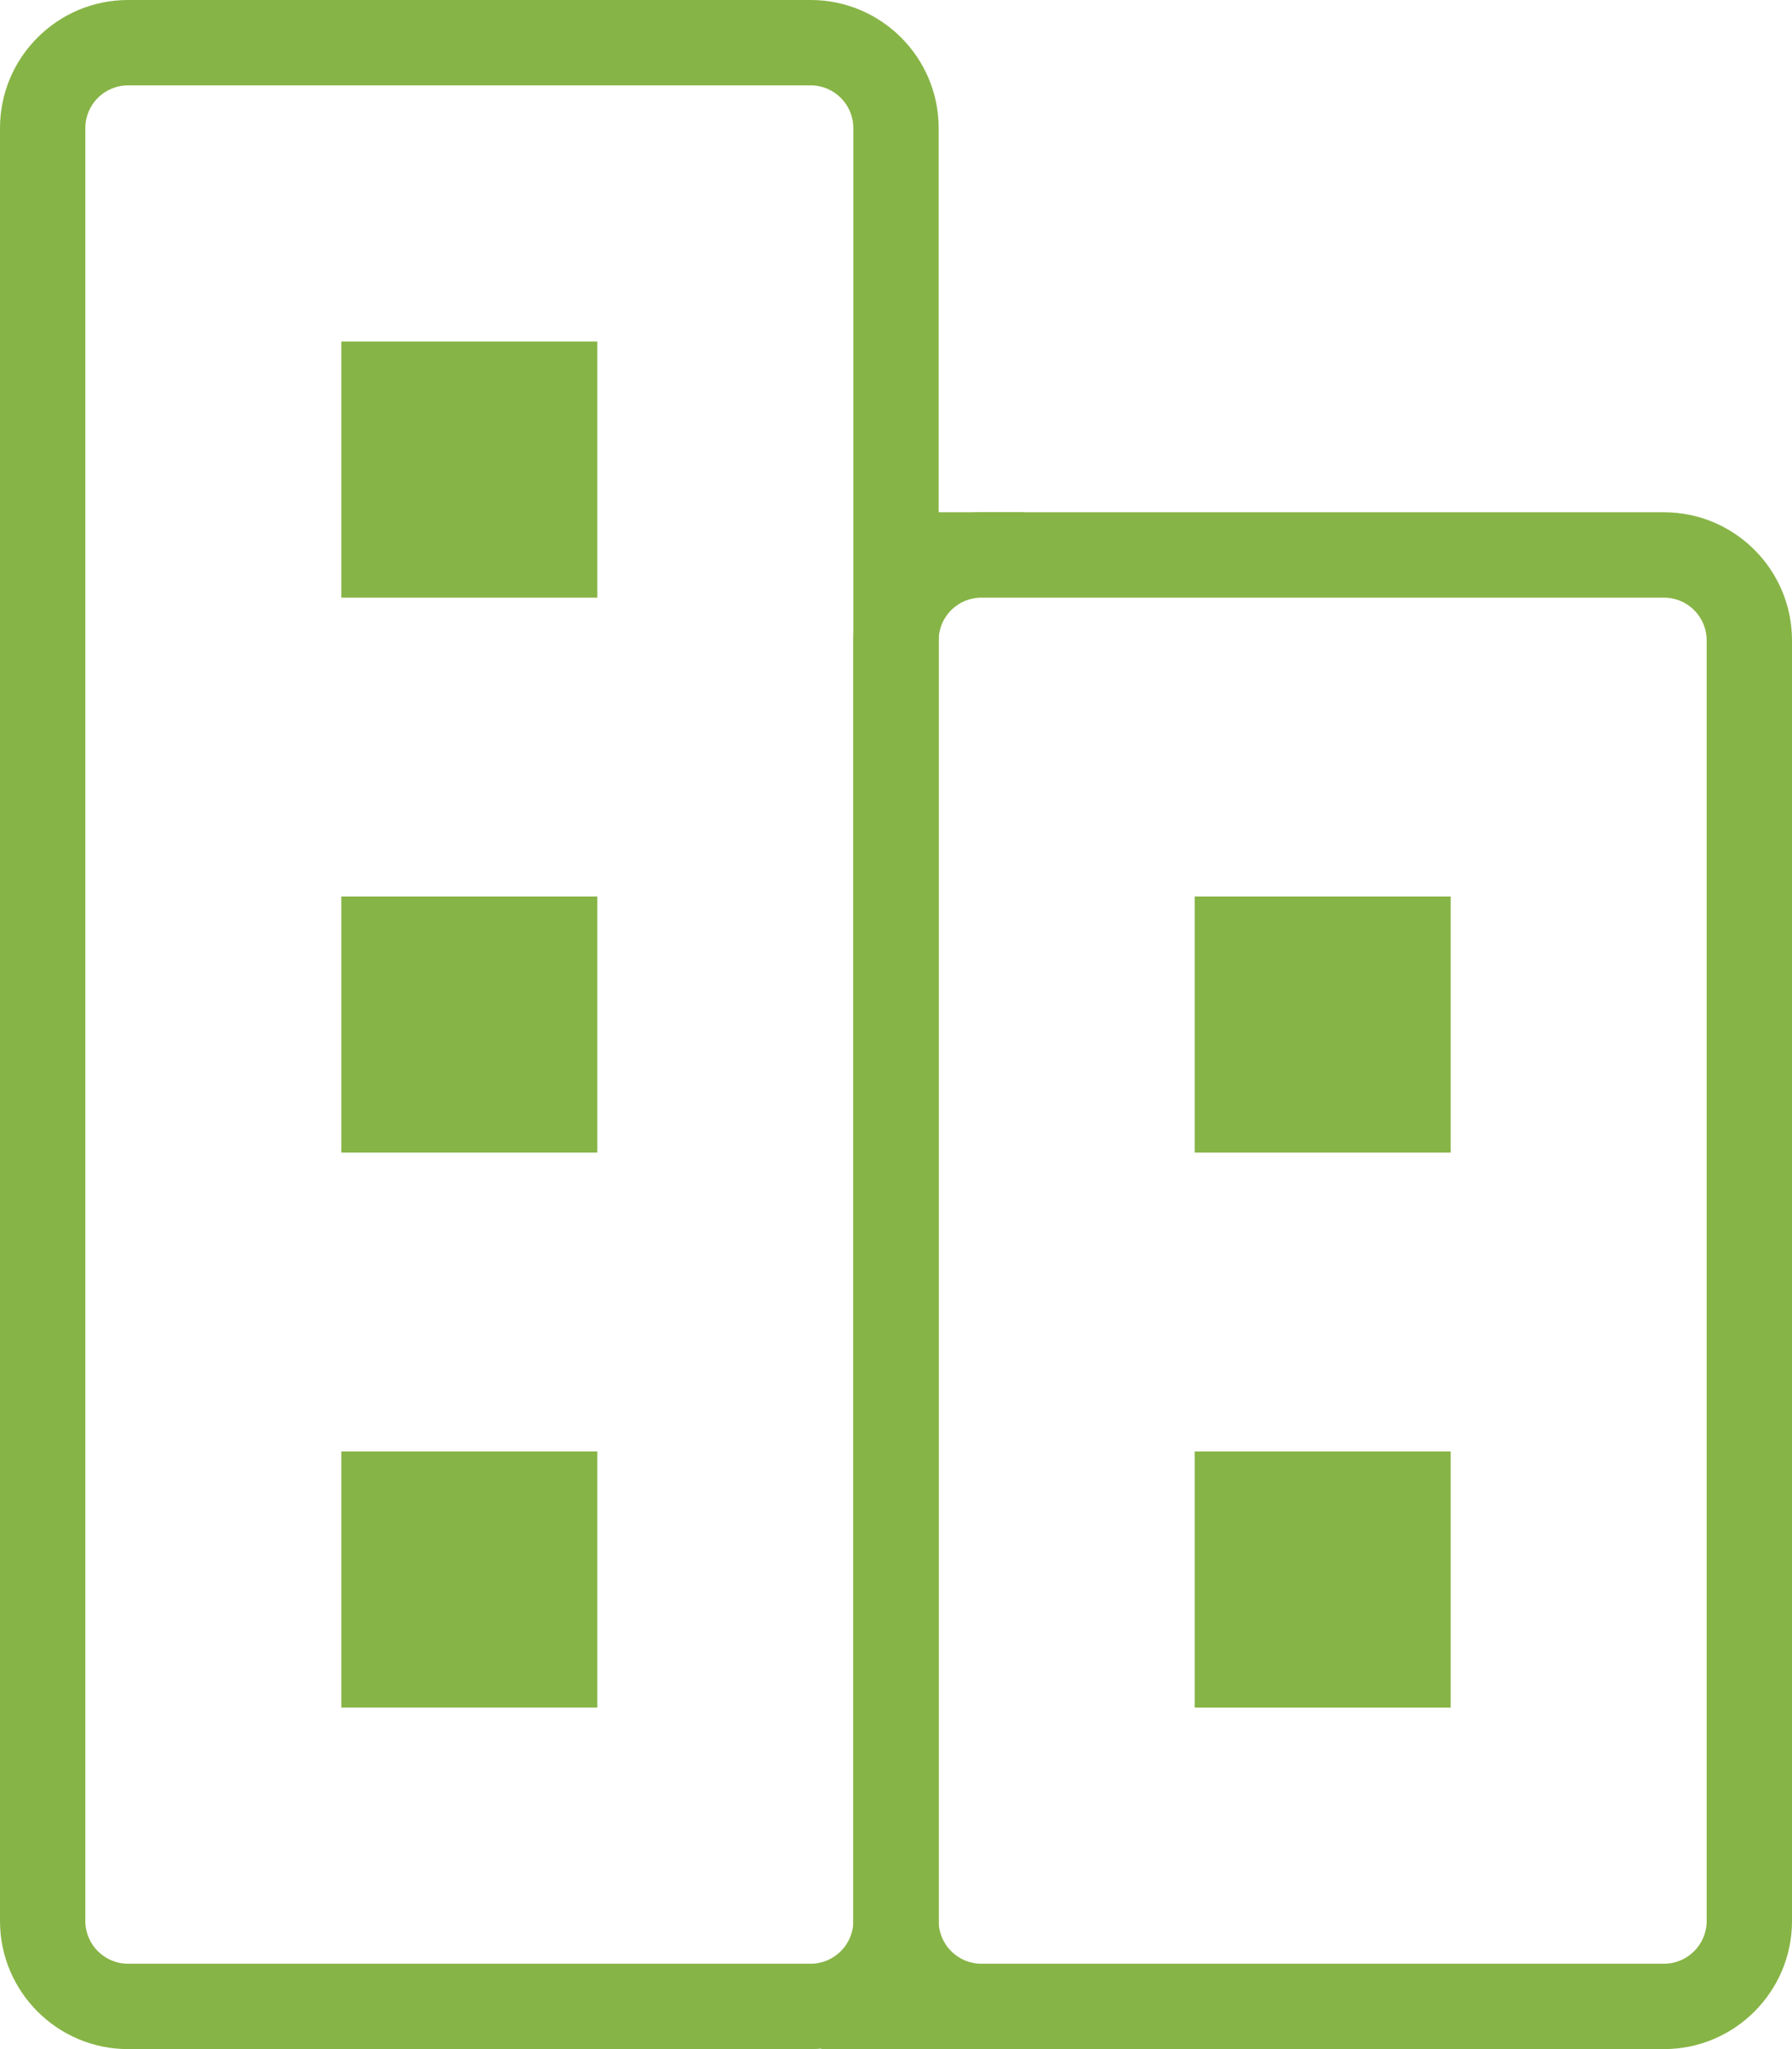 <?xml version="1.0" encoding="utf-8"?>
<!-- Generator: Adobe Illustrator 16.0.0, SVG Export Plug-In . SVG Version: 6.00 Build 0)  -->
<!DOCTYPE svg PUBLIC "-//W3C//DTD SVG 1.1//EN" "http://www.w3.org/Graphics/SVG/1.1/DTD/svg11.dtd">
<svg version="1.1" id="Слой_1" xmlns="http://www.w3.org/2000/svg" xmlns:xlink="http://www.w3.org/1999/xlink" x="0px" y="0px"
	 width="21px" height="24px" viewBox="0 0 21 24" enable-background="new 0 0 21 24" xml:space="preserve">
<path fill="#87B446" d="M9.5,24h-8C0.673,24,0,23.327,0,22.5v-21C0,0.673,0.673,0,1.5,0h8C10.327,0,11,0.673,11,1.5v21
	C11,23.327,10.327,24,9.5,24z M1.5,1C1.224,1,1,1.224,1,1.5v21C1,22.775,1.224,23,1.5,23h8c0.276,0,0.5-0.225,0.5-0.5v-21
	C10,1.224,9.776,1,9.5,1H1.5z"/>
<path fill="#87B446" d="M7,7H4V4h3V7z"/>
<path fill="#87B446" d="M7,13.5H4v-3h3V13.5z"/>
<path fill="#87B446" d="M7,20H4v-3h3V20z"/>
<path fill="#87B446" d="M19.5,24h-8c-0.827,0-1.5-0.673-1.5-1.5v-15C10,6.673,10.673,6,11.5,6h8C20.327,6,21,6.673,21,7.5v15
	C21,23.327,20.327,24,19.5,24z M11.5,7C11.224,7,11,7.224,11,7.5v15c0,0.275,0.224,0.5,0.5,0.5h8c0.276,0,0.5-0.225,0.5-0.5v-15
	C20,7.224,19.776,7,19.5,7H11.5z"/>
<path fill="#87B446" d="M17,13.5h-3v-3h3V13.5z"/>
<path fill="#87B446" d="M17,20h-3v-3h3V20z"/>
<path fill="#87B446" d="M9.624,23.419H11.5V24H9.624V23.419z"/>
<path fill="#87B446" d="M10.623,6.59H12V6h-1.377V6.59z"/>
</svg>
